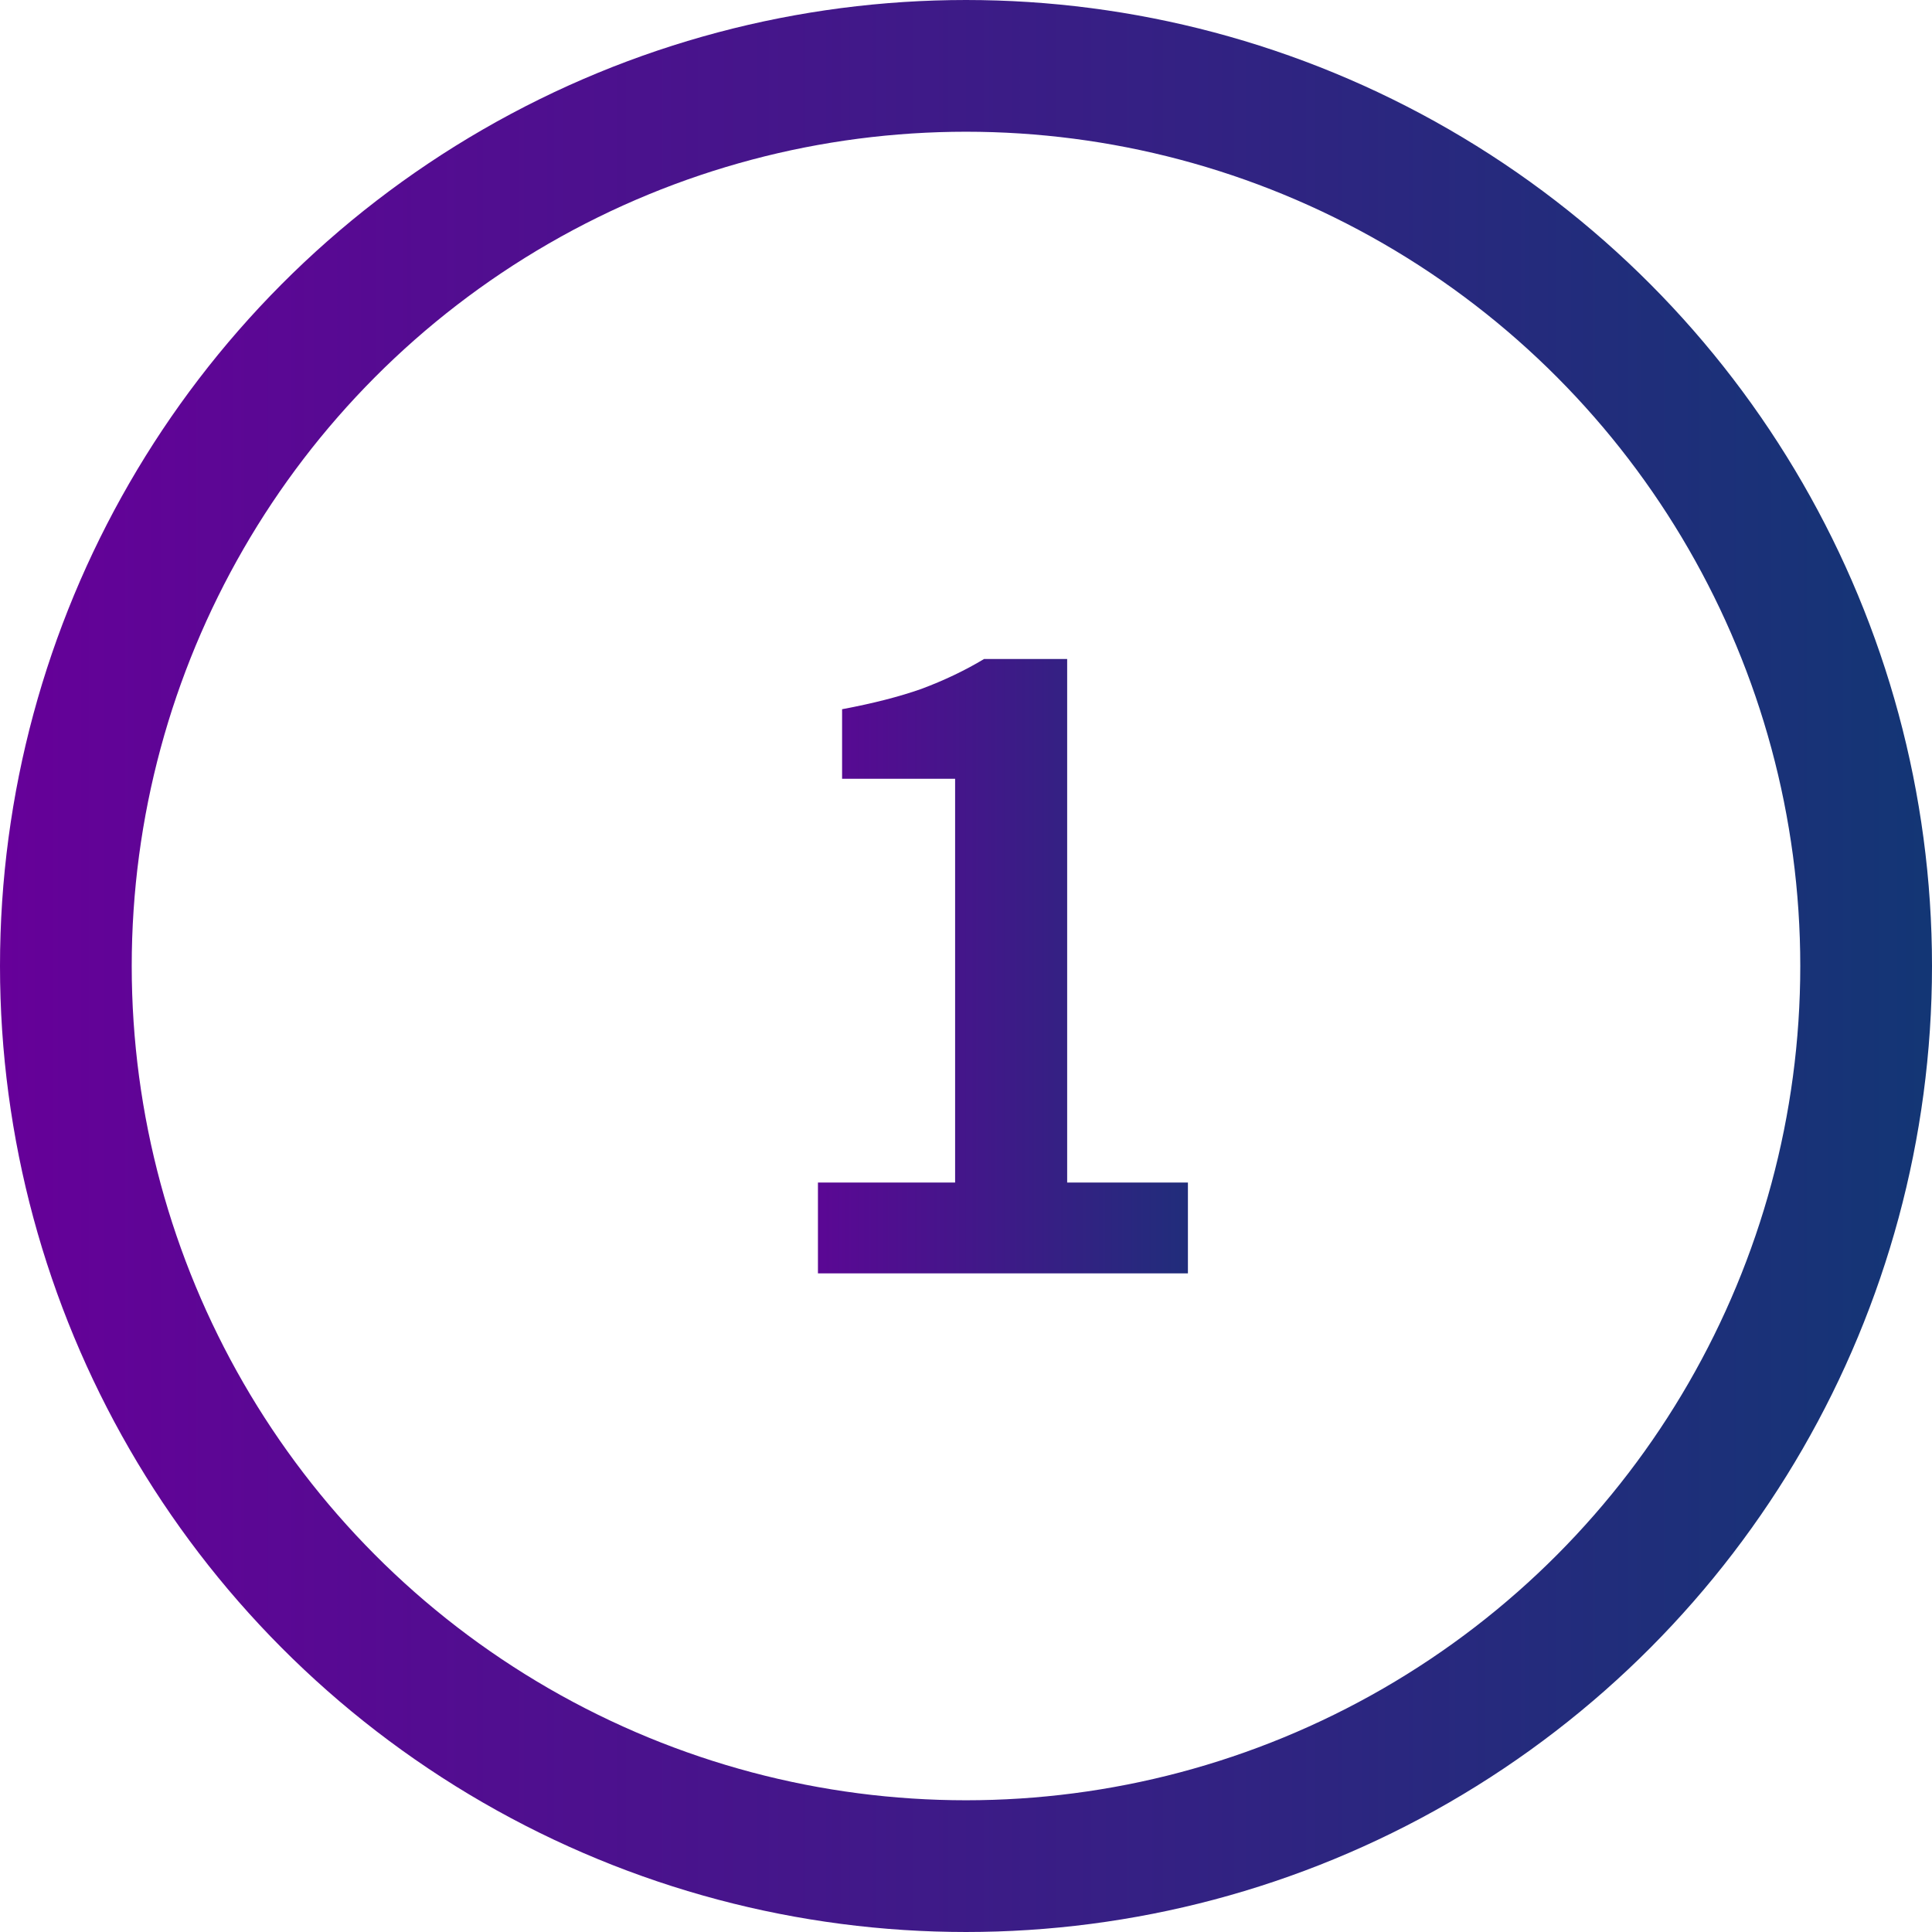 <svg width="44" height="44" viewBox="0 0 44 44" fill="none" xmlns="http://www.w3.org/2000/svg">
<path d="M18.628 29V26.932H21.752V17.736H19.178V16.152C19.882 16.02 20.483 15.866 20.982 15.69C21.495 15.499 21.972 15.272 22.412 15.008H24.304V26.932H27.054V29H18.628Z" fill="url(#paint0_linear)"/>
<circle cx="22" cy="22" r="20.5" stroke="url(#paint1_linear)" stroke-width="3"/>
<defs>
<linearGradient id="paint0_linear" x1="17" y1="21.497" x2="29" y2="21.497" gradientUnits="userSpaceOnUse">
<stop stop-color="#660099"/>
<stop offset="1" stop-color="#133675"/>
</linearGradient>
<linearGradient id="paint1_linear" x1="0" y1="21.996" x2="44" y2="21.996" gradientUnits="userSpaceOnUse">
<stop stop-color="#660099"/>
<stop offset="1" stop-color="#133675"/>
</linearGradient>
</defs>
</svg>
